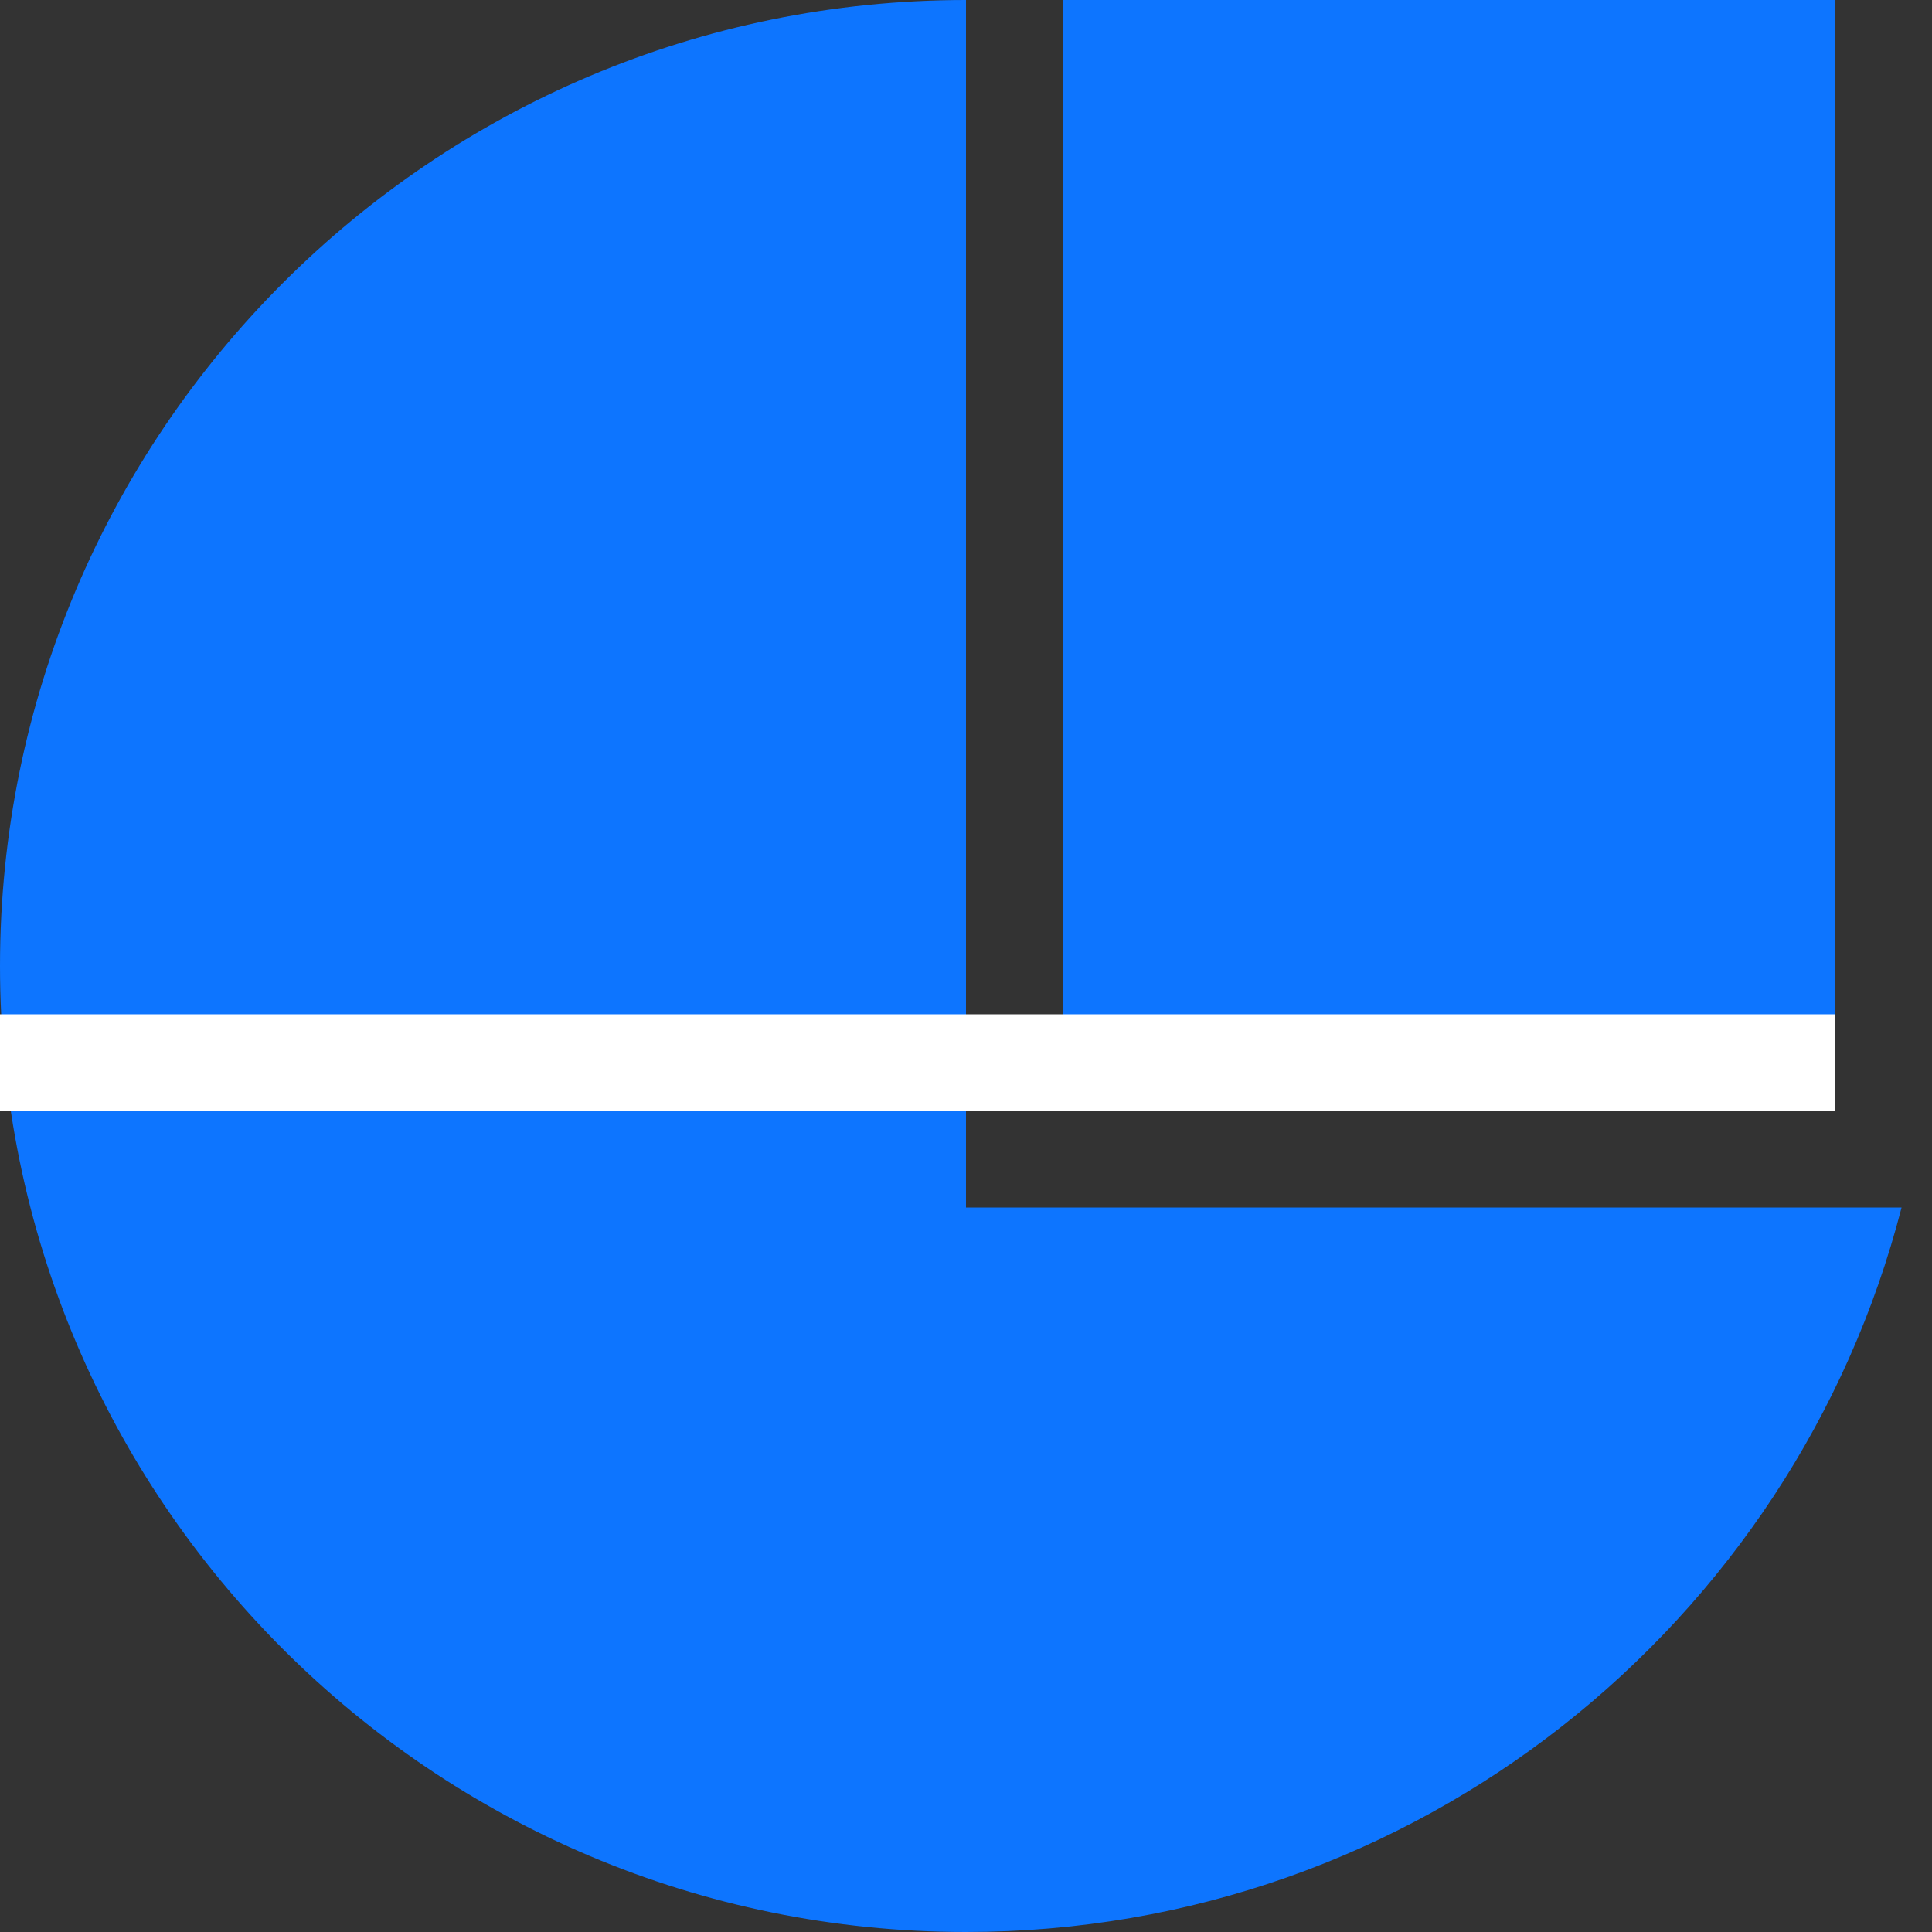 <svg width="40" height="40" viewBox="0 0 40 40" fill="none" xmlns="http://www.w3.org/2000/svg">
<rect x="0" y="0" width="40" height="40" fill="#333333" stroke="none"/>
<path fill-rule="evenodd" clip-rule="evenodd" d="M20 0C8.954 0 0 8.954 0 20C0 31.046 8.954 40 20 40C29.319 40 37.15 33.626 39.37 25H20V0Z" fill="#0D75FF"/>
<rect width="16" height="23" transform="matrix(1 0 0 -1 22 23)" fill="#0D75FF"/>
<rect y="21" width="38" height="2" fill="white"/>
</svg>
